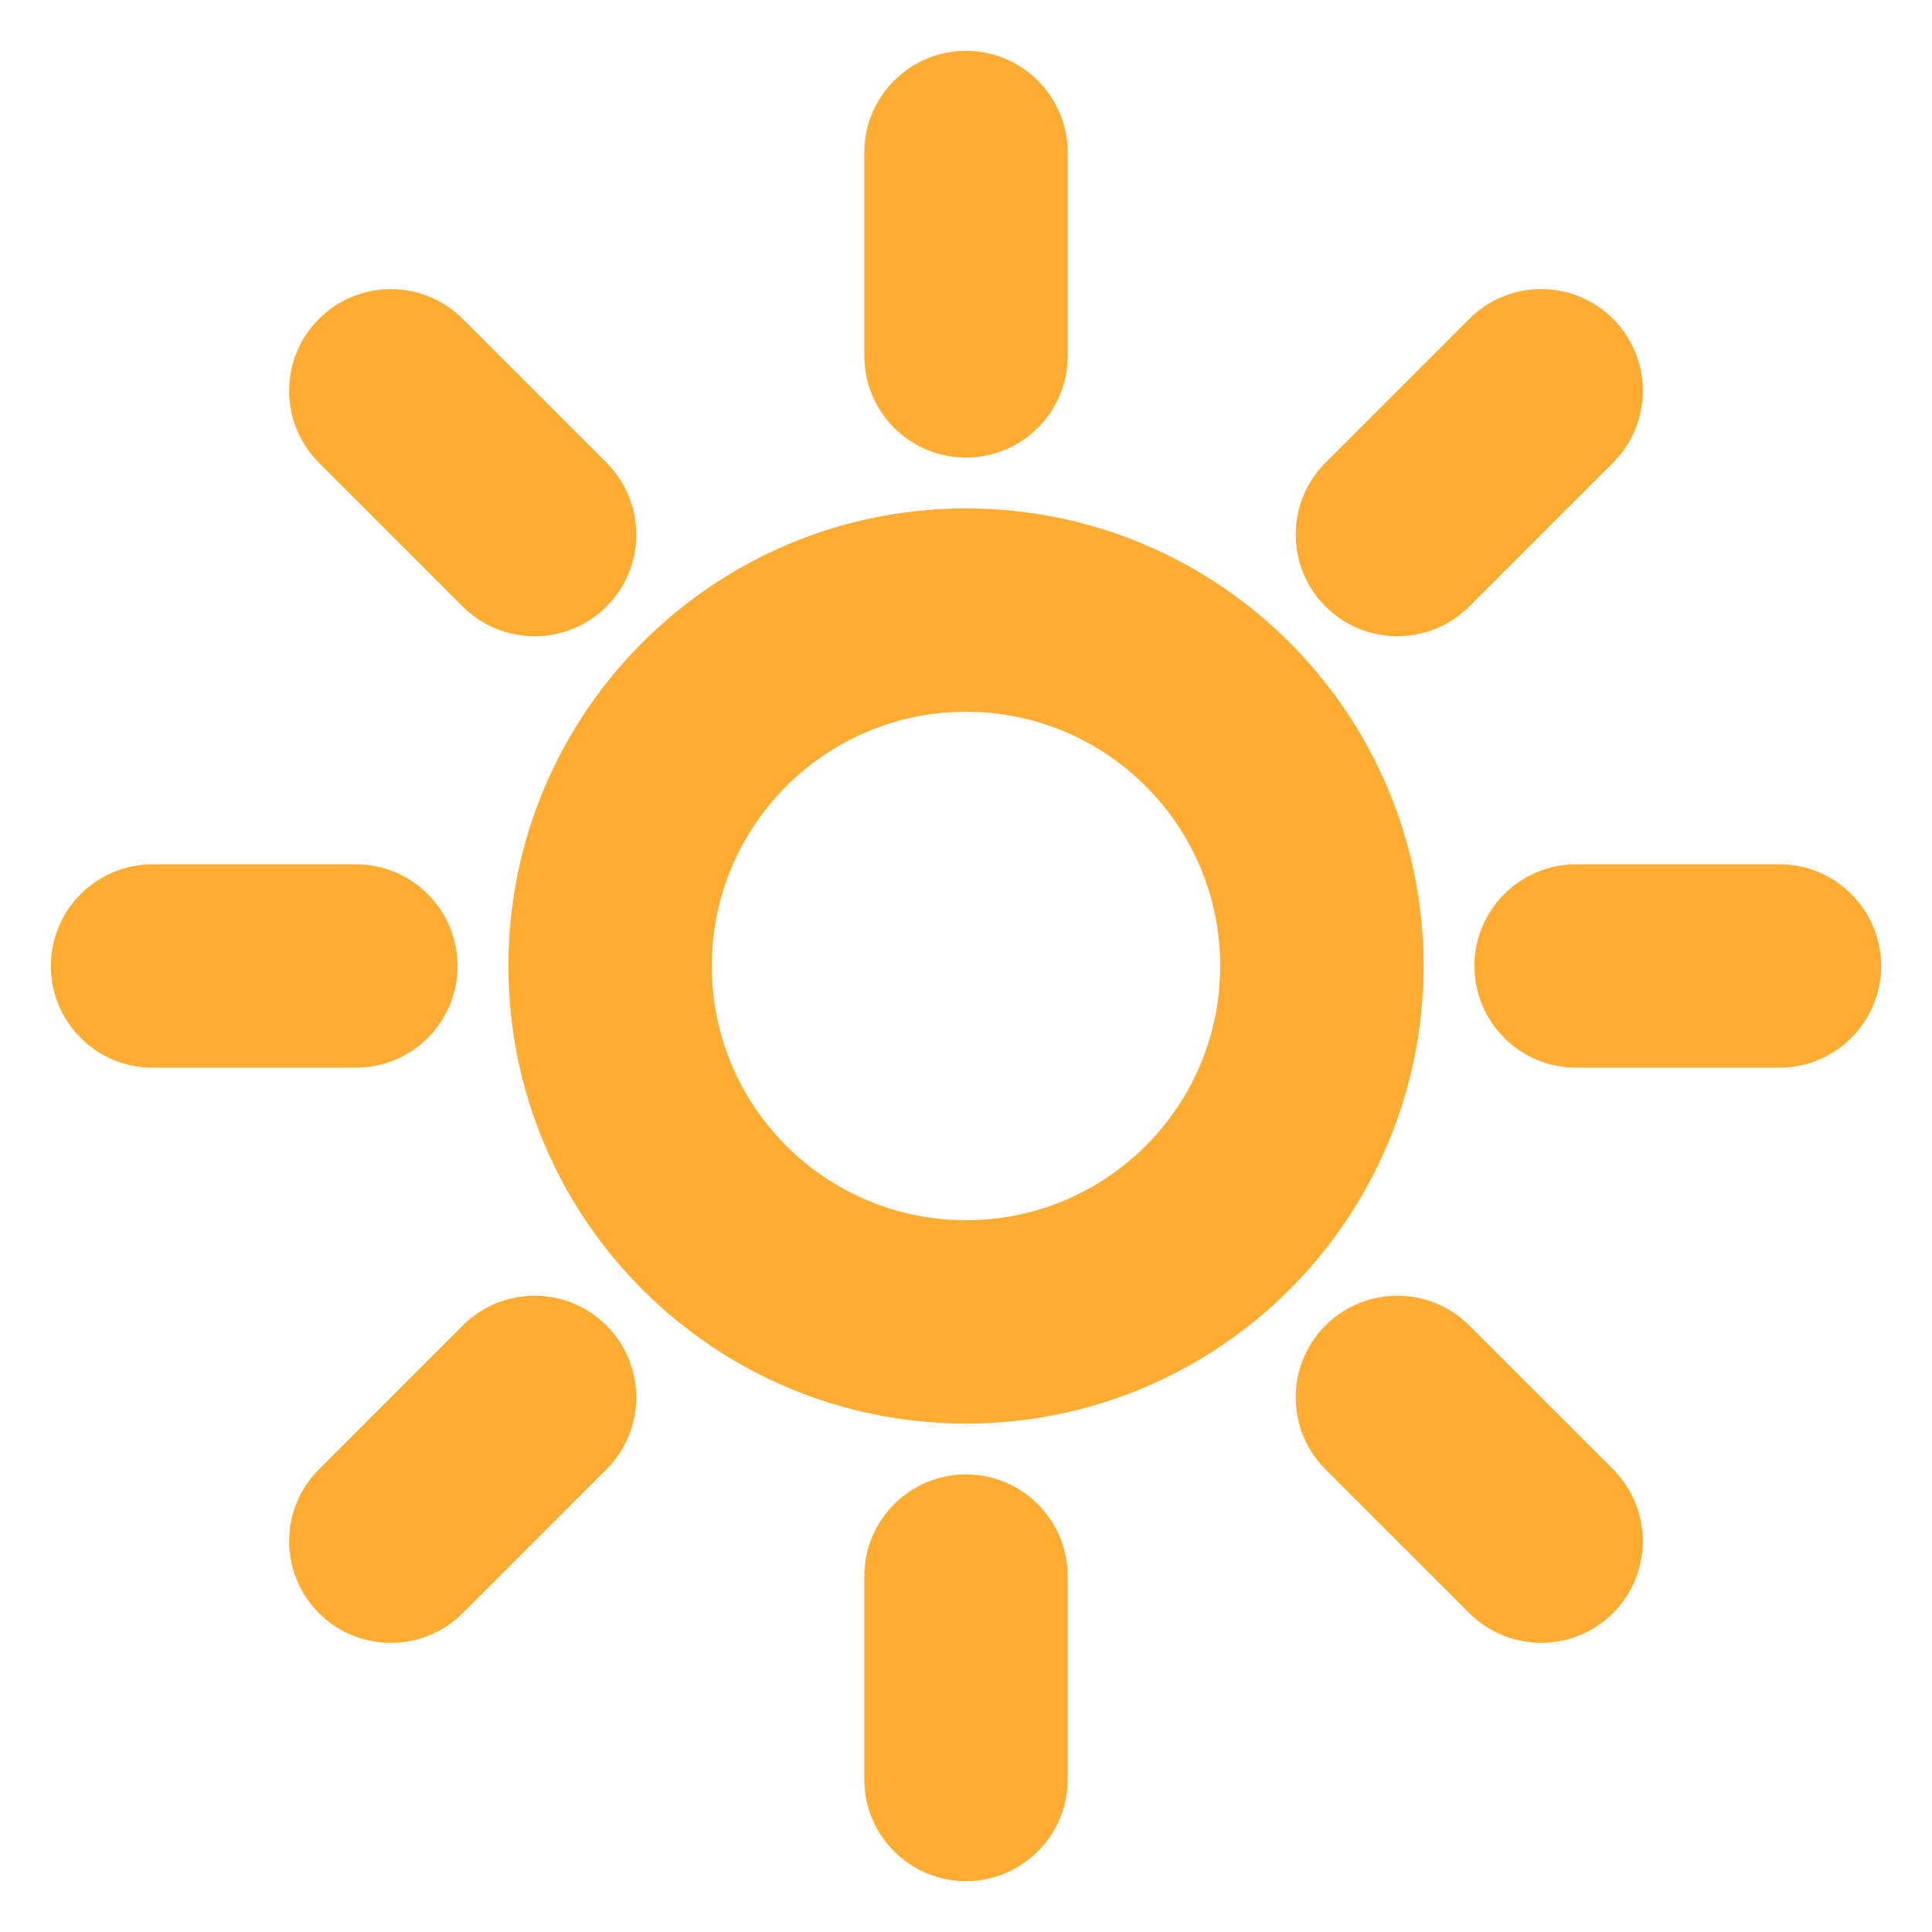 <svg xmlns="http://www.w3.org/2000/svg" viewBox="0 0 47.5 47.5" enable-background="new 0 0 47.5 47.5" xmlns:xlink="http://www.w3.org/1999/xlink"><defs><clipPath id="0"><path d="m0 38h38v-38h-38v38"/></clipPath></defs><g transform="matrix(1.25 0 0-1.25 0 47.5)"><g clip-path="url(#0)"><path d="m0 0c0-1.104-.896-2-2-2-1.104 0-2 .896-2 2v4c0 1.104.896 2 2 2 1.104 0 2-.896 2-2v-4" fill="#ffac33" transform="translate(21 31)" id="1"/><use transform="translate(0-28)" xlink:href="#1"/><path d="m0 0c1.104 0 2-.896 2-2 0-1.104-.896-2-2-2h-4c-1.104 0-2 .896-2 2 0 1.104.896 2 2 2h4" fill="#ffac33" transform="translate(7 21)" id="2"/><use transform="translate(28)" xlink:href="#2"/><g fill="#ffac33"><path d="m0 0c.781.78 2.047.781 2.828 0 .781-.78.781-2.048 0-2.828l-2.828-2.829c-.781-.78-2.048-.78-2.828 0-.781.781-.781 2.048 0 2.828l2.828 2.829" transform="translate(9.101 11.929)"/><path d="m0 0c.781.781 2.047.782 2.828 0 .781-.78.781-2.047 0-2.828l-2.828-2.828c-.781-.781-2.048-.781-2.828-.001-.781.782-.781 2.048 0 2.829l2.828 2.828" transform="translate(28.899 31.728)"/><path d="m0 0c-.78.781-.781 2.047 0 2.828.78.781 2.048.781 2.828 0l2.829-2.828c.78-.781.78-2.048 0-2.828-.781-.781-2.048-.781-2.828 0l-2.829 2.828" transform="translate(26.07 9.101)"/><path d="m0 0c-2.761 0-5 2.238-5 5 0 2.761 2.239 5 5 5 2.762 0 5-2.239 5-5 0-2.762-2.238-5-5-5m0 14c-4.971 0-9-4.03-9-9 0-4.971 4.03-9 9-9 4.971 0 9 4.03 9 9 0 4.97-4.03 9-9 9" transform="translate(19 14)"/><path d="m0 0c-.781.781-.782 2.047 0 2.828.78.781 2.047.781 2.828 0l2.828-2.828c.781-.781.781-2.048.001-2.828-.782-.781-2.048-.781-2.829 0l-2.828 2.828" transform="translate(6.273 28.899)"/></g></g></g></svg>